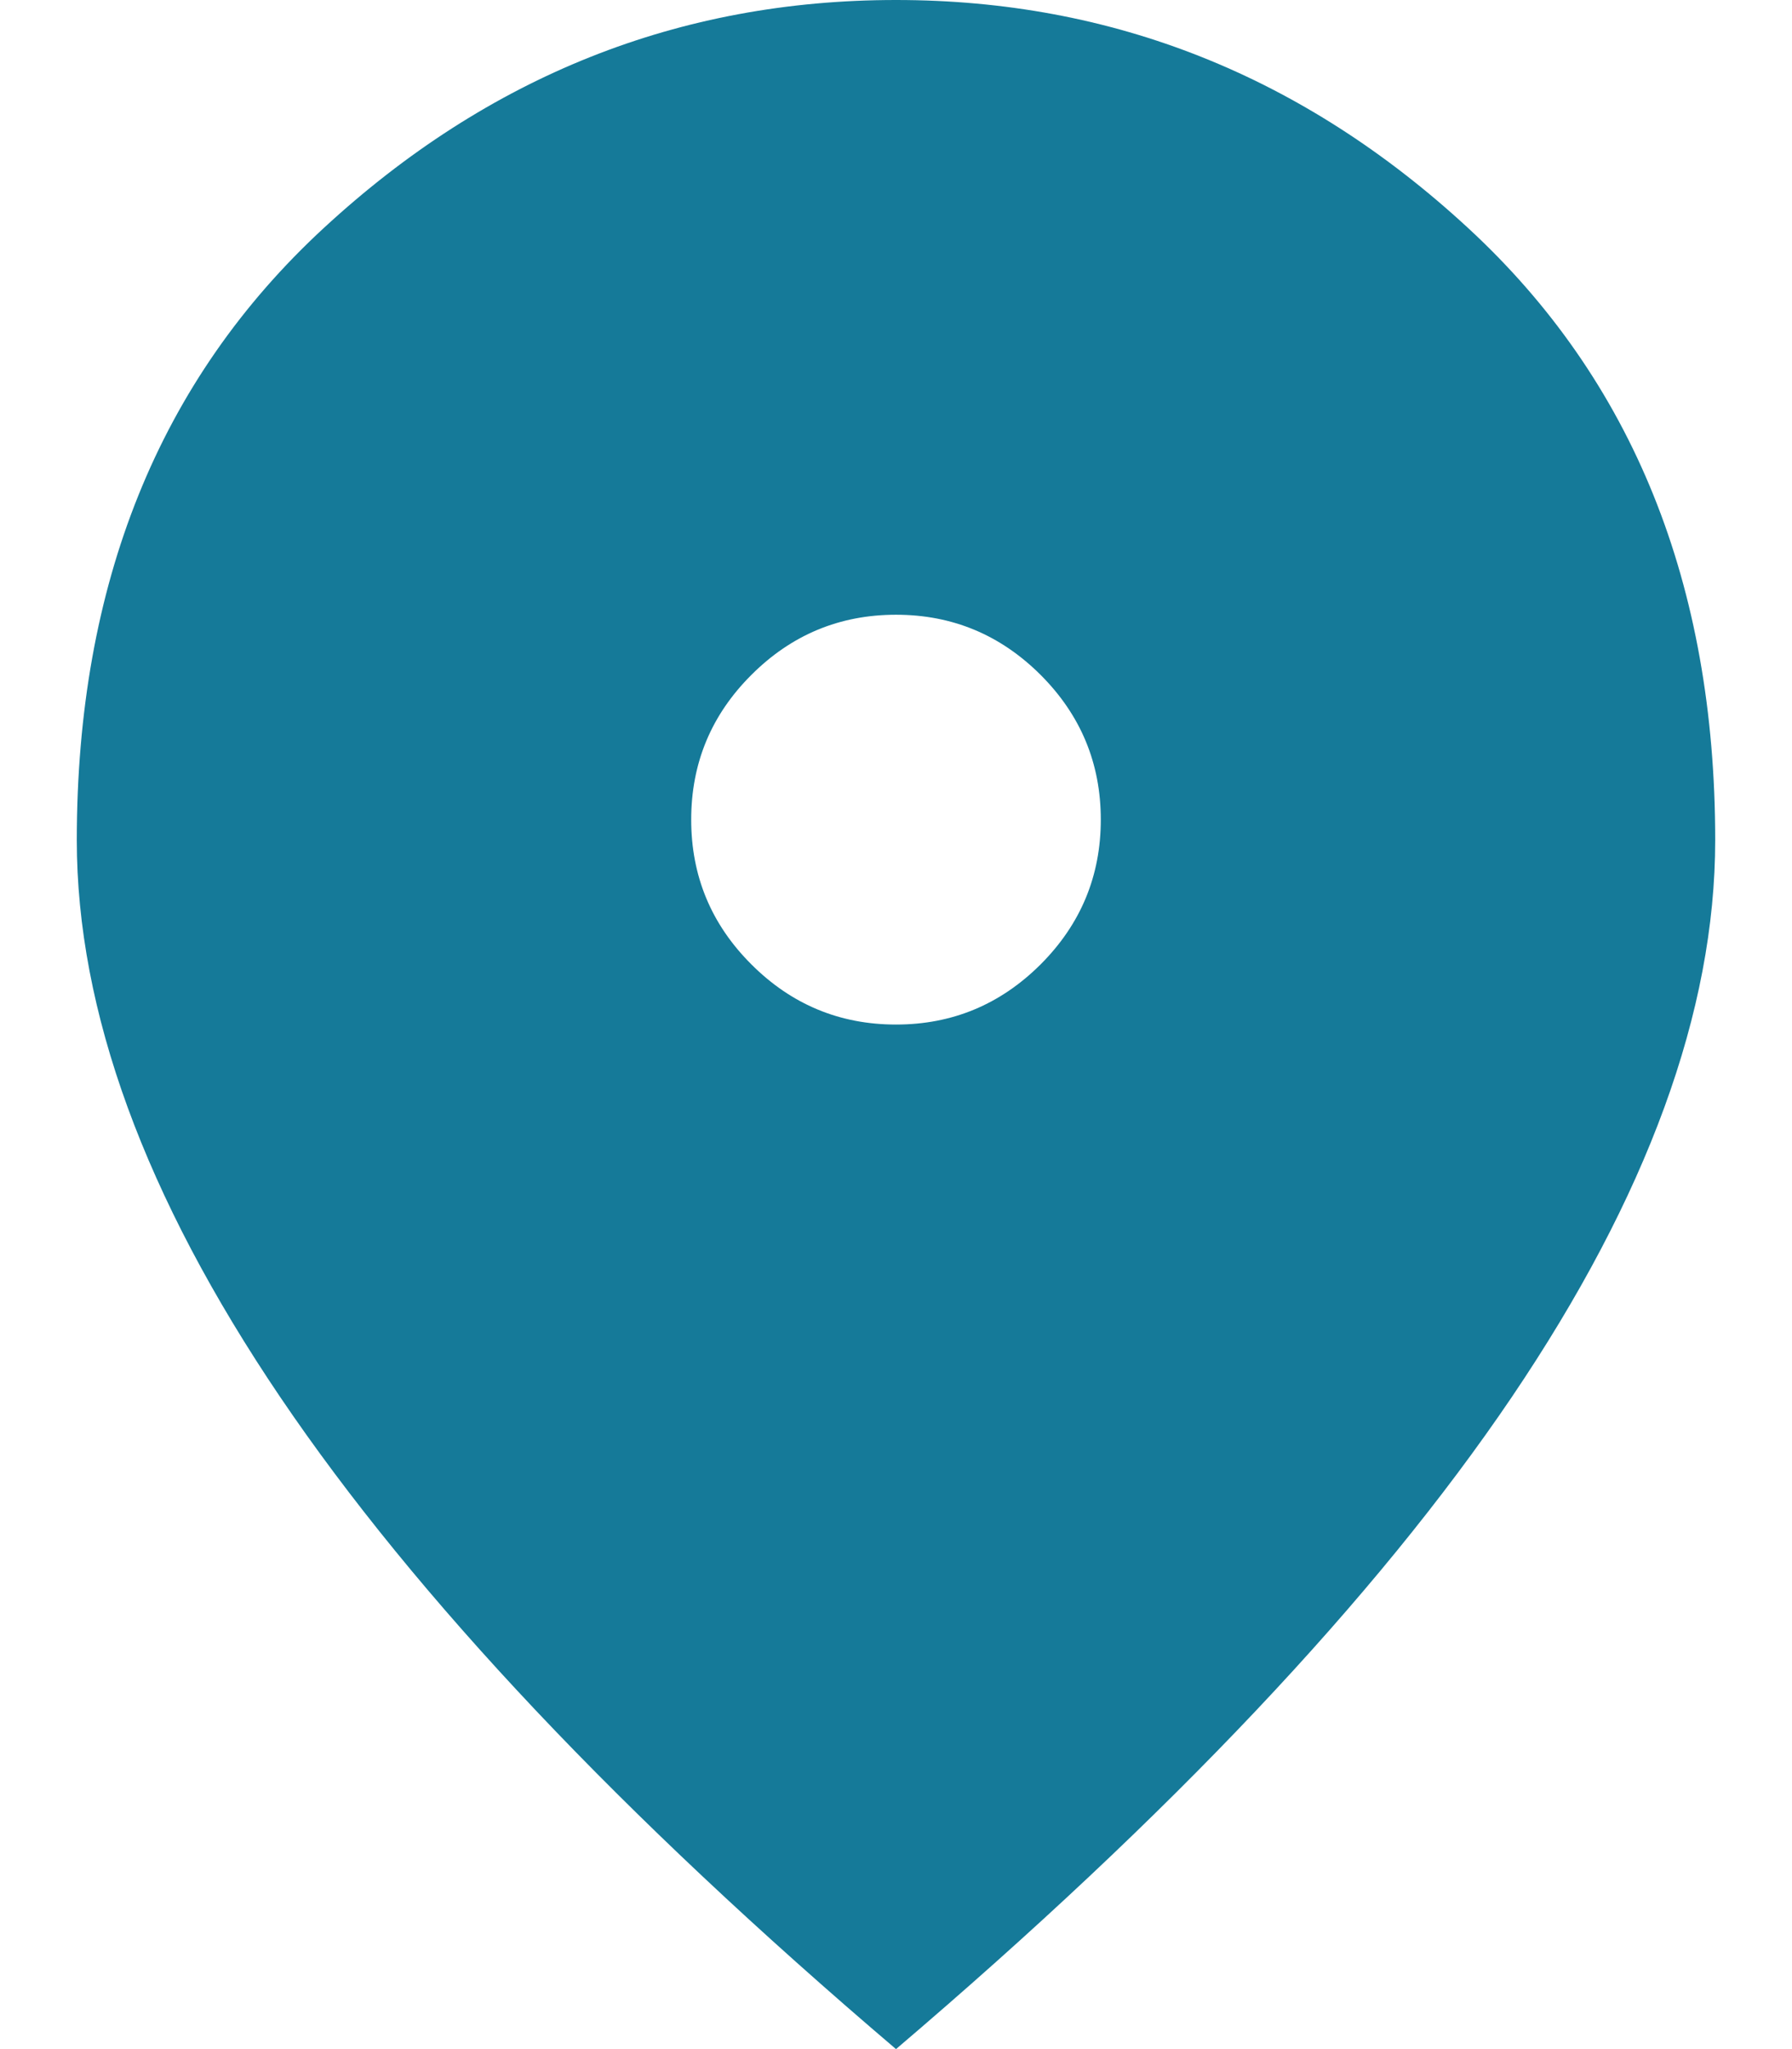 <svg width="14" height="16" viewBox="0 0 14 16" fill="none" xmlns="http://www.w3.org/2000/svg">
<path d="M7 8C7.44 8 7.816 7.843 8.13 7.53C8.443 7.217 8.6 6.84 8.6 6.4C8.6 5.96 8.443 5.583 8.13 5.27C7.816 4.957 7.44 4.8 7 4.8C6.56 4.8 6.183 4.957 5.87 5.27C5.556 5.583 5.4 5.96 5.4 6.4C5.4 6.84 5.556 7.217 5.87 7.53C6.183 7.843 6.56 8 7 8ZM7 16C4.853 14.173 3.25 12.476 2.19 10.91C1.13 9.343 0.6 7.893 0.6 6.56C0.6 4.56 1.243 2.967 2.53 1.78C3.816 0.593 5.306 0 7 0C8.693 0 10.183 0.593 11.469 1.78C12.756 2.967 13.4 4.56 13.4 6.56C13.4 7.893 12.87 9.343 11.81 10.91C10.75 12.476 9.146 14.173 7 16Z" fill="#157A99"/>
</svg>
